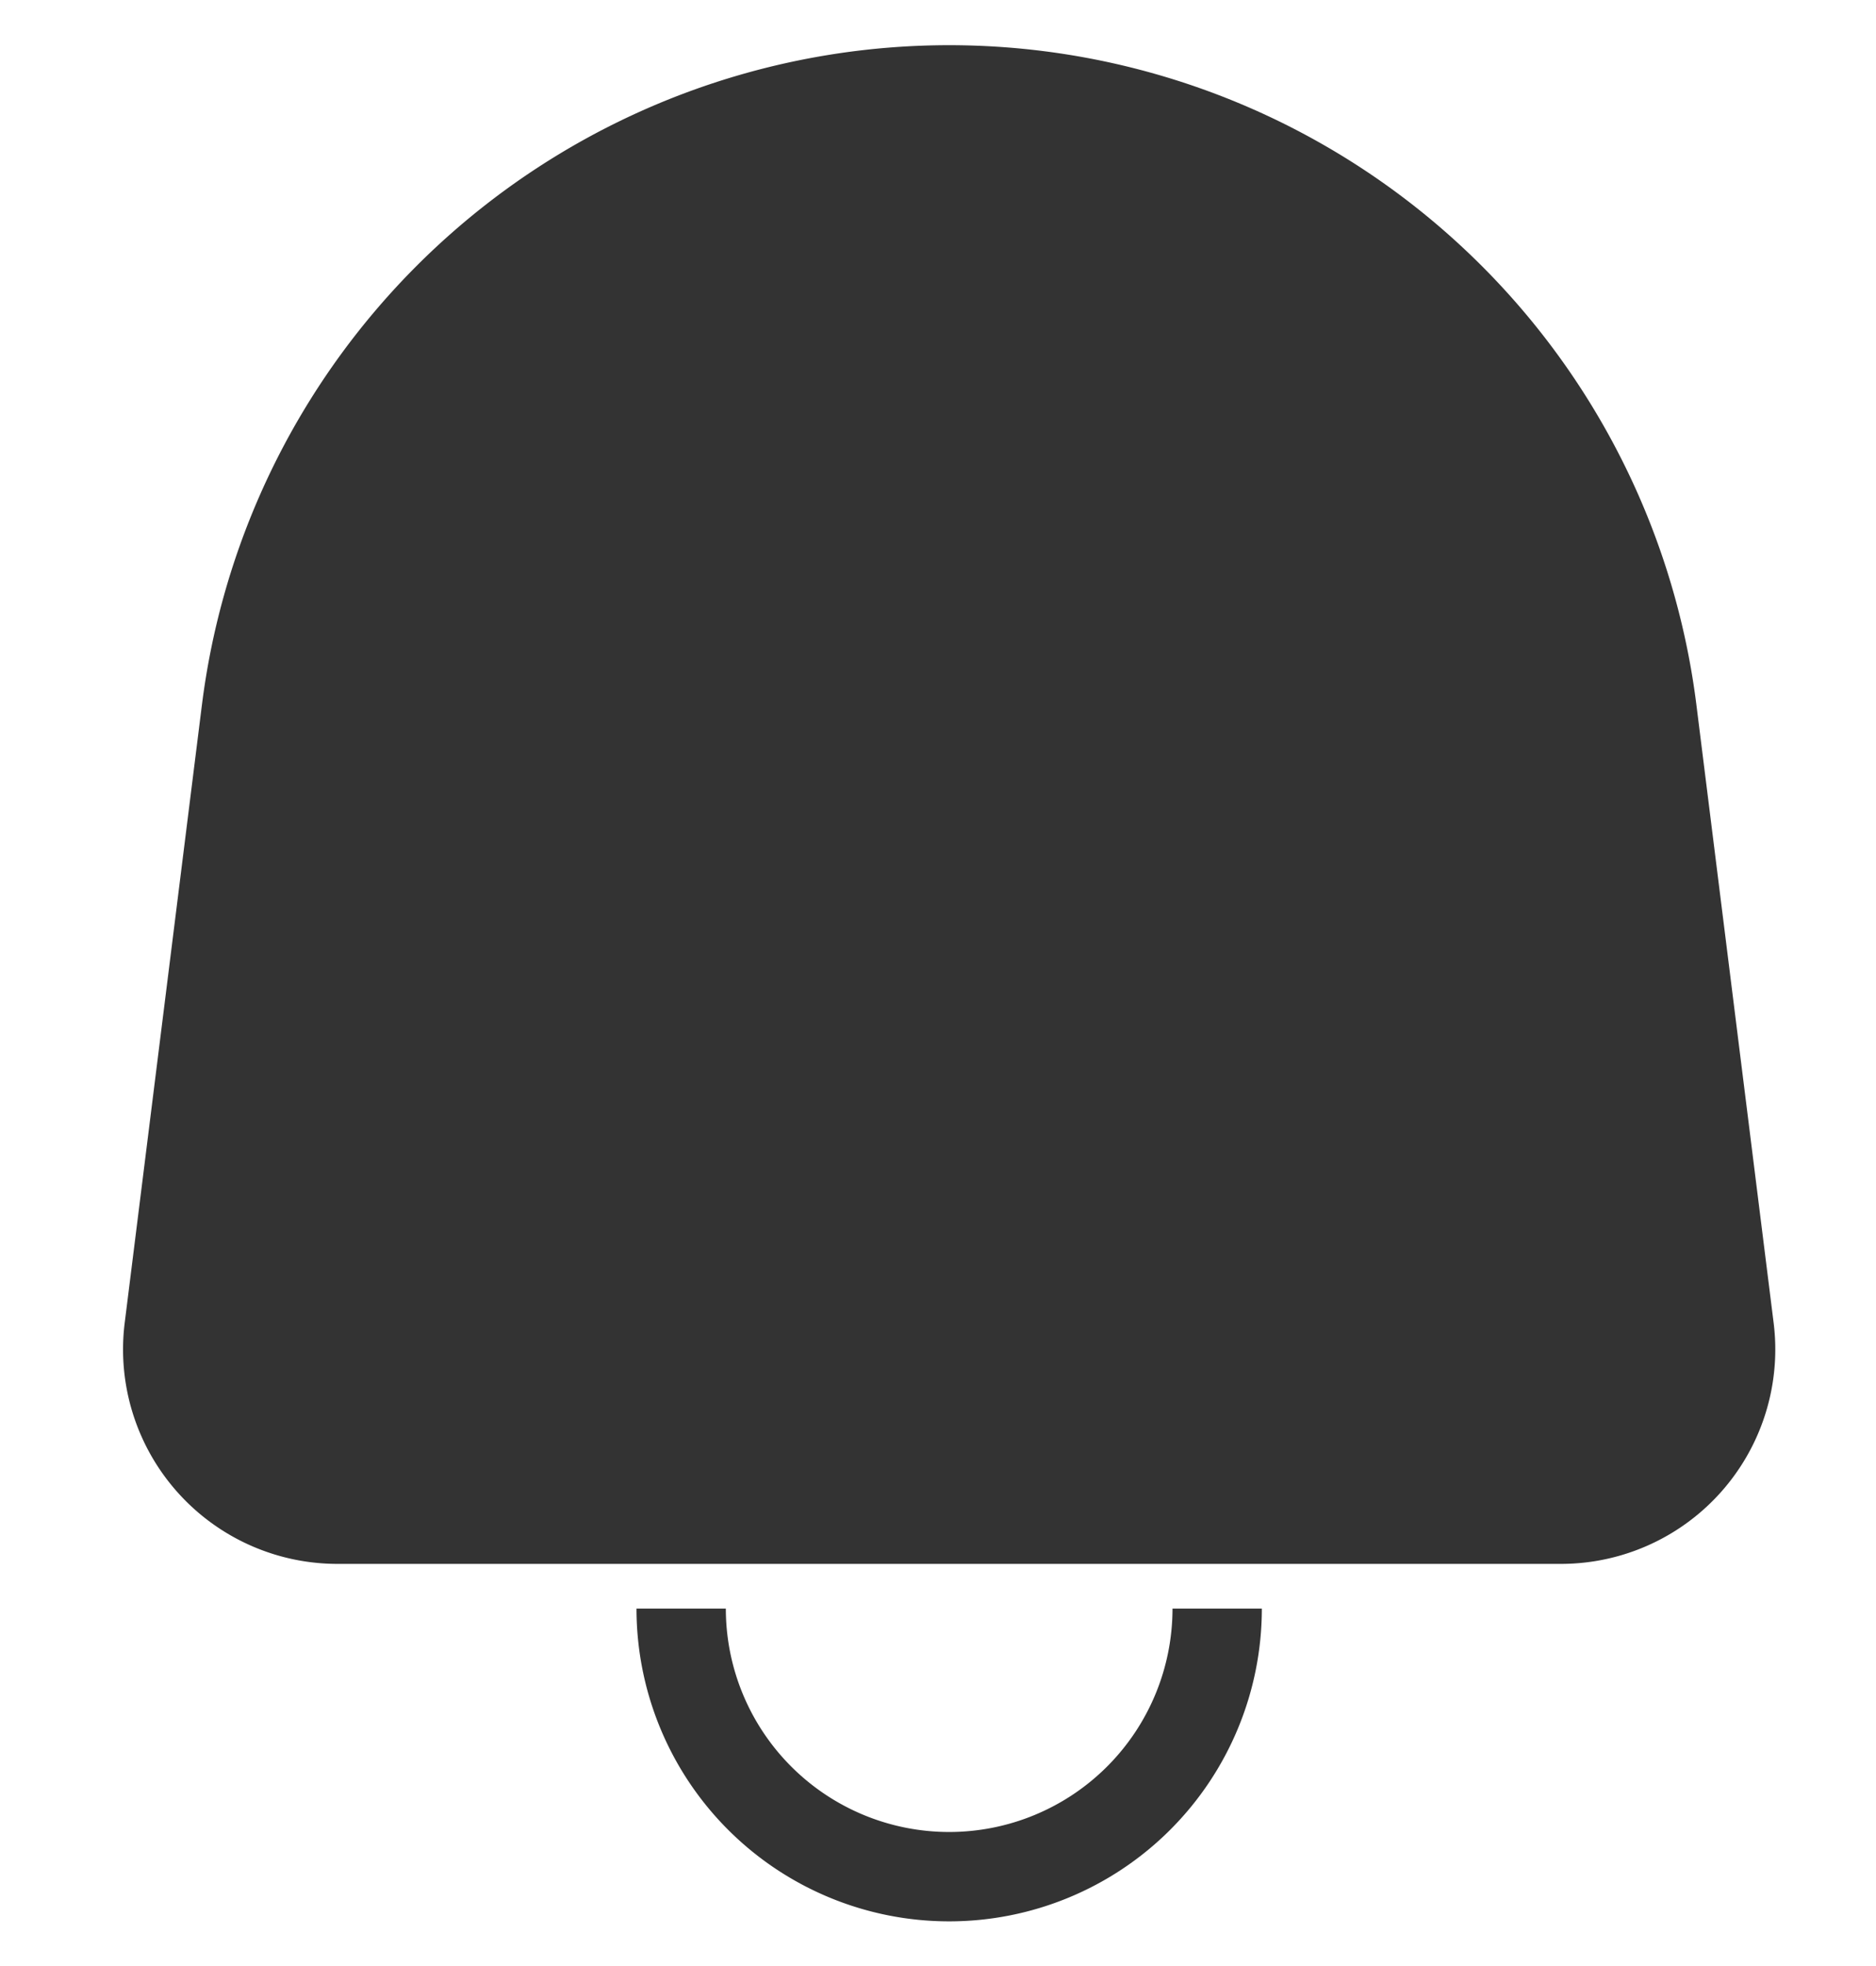 <svg xmlns="http://www.w3.org/2000/svg" viewBox="0 0 21 22" fill="none">
  <path
    fill="#333333"
    stroke="#333333"
    strokeWidth="1.8"
    d="M2.757 7.946a7.93 7.93 0 0 1 15.736 0l.865 6.919A1.9 1.9 0 0 1 17.473 17H3.777a1.9 1.9 0 0 1-1.885-2.135l.865-6.92Z"
  />
  <path
    stroke="#333333"
    strokeLinecap="round"
    strokeWidth="1.8"
    d="M13.625 18a3 3 0 1 1-6 0"
  />
</svg>